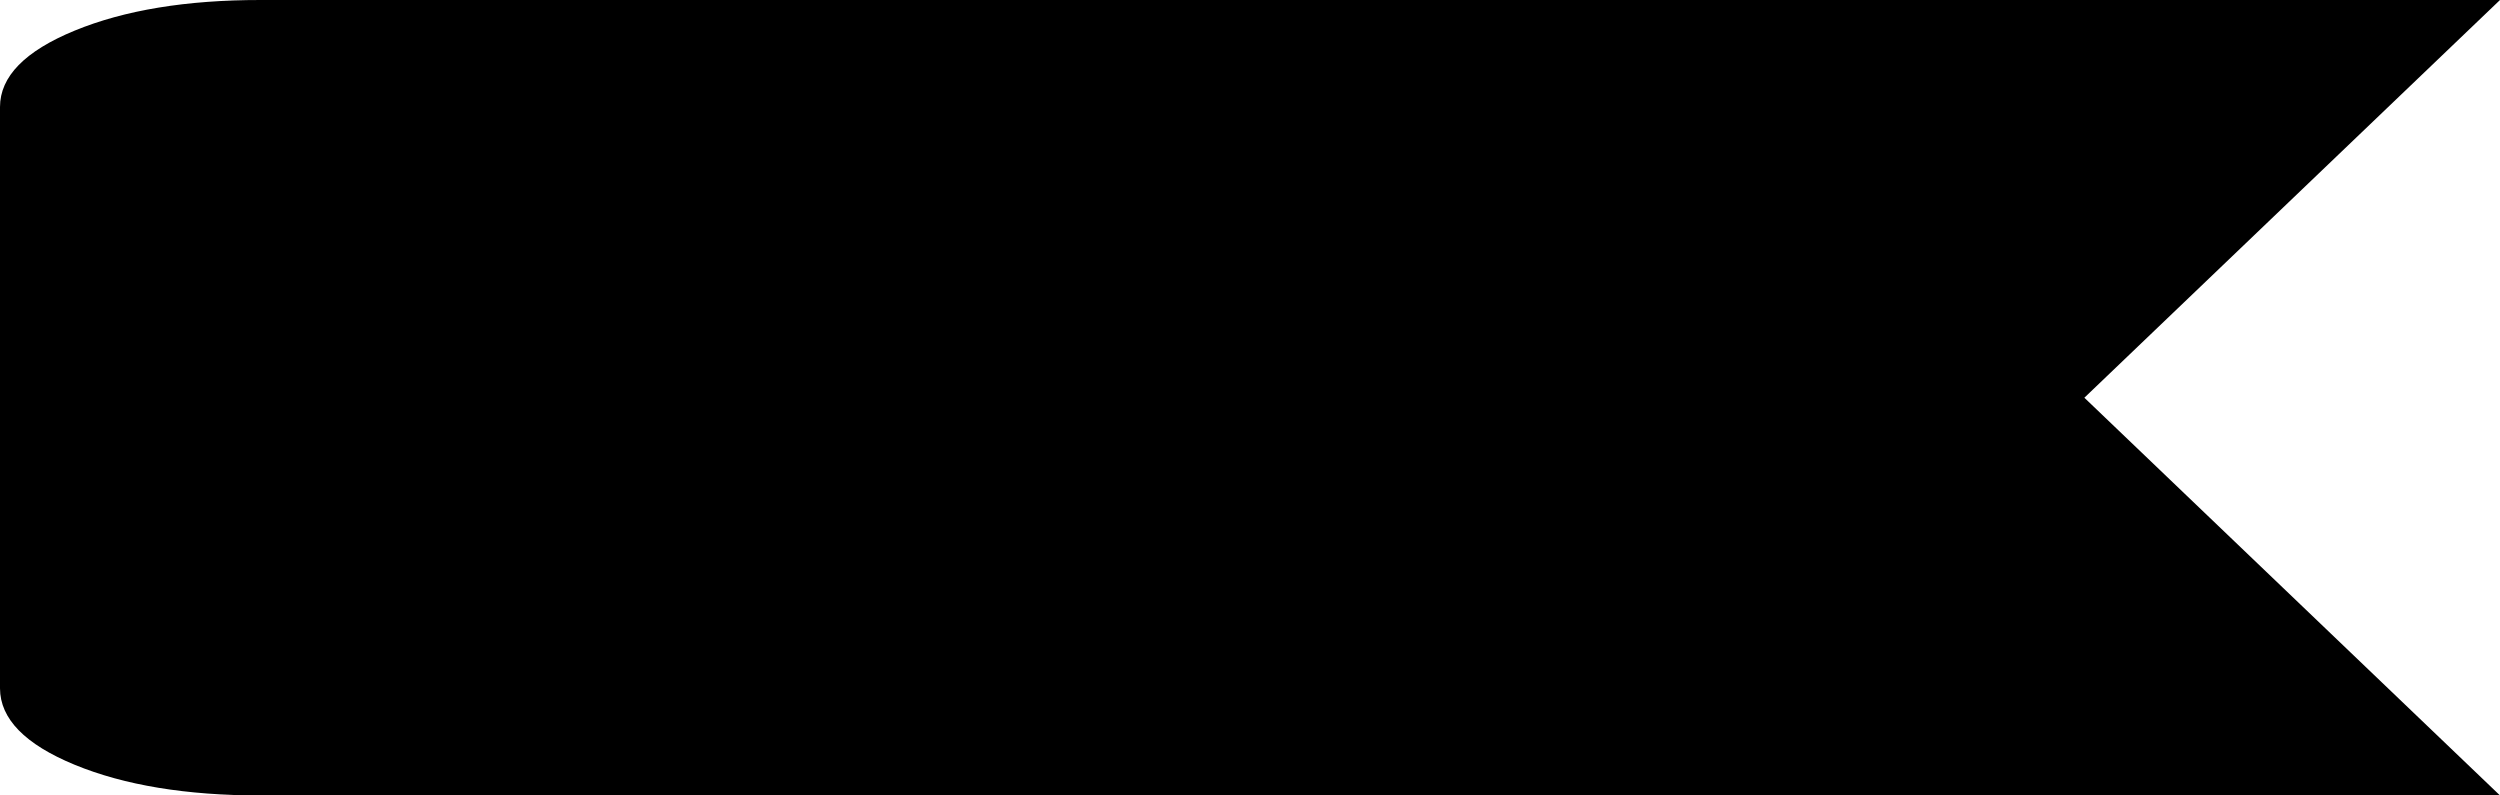 <svg width="110" height="35" viewBox="0 0 110 35" fill="none" xmlns="http://www.w3.org/2000/svg">
<path d="M110 35L11.468 35C8.199 35 5.472 34.55 3.286 33.65C1.1 32.749 0.005 31.628 0 30.287L0 4.71C0 3.369 1.095 2.248 3.286 1.347C5.476 0.447 8.204 -0.002 11.468 3.8147e-06L110 3.8147e-06L91.712 17.5L110 35Z" fill="currentColor"/>
</svg>
